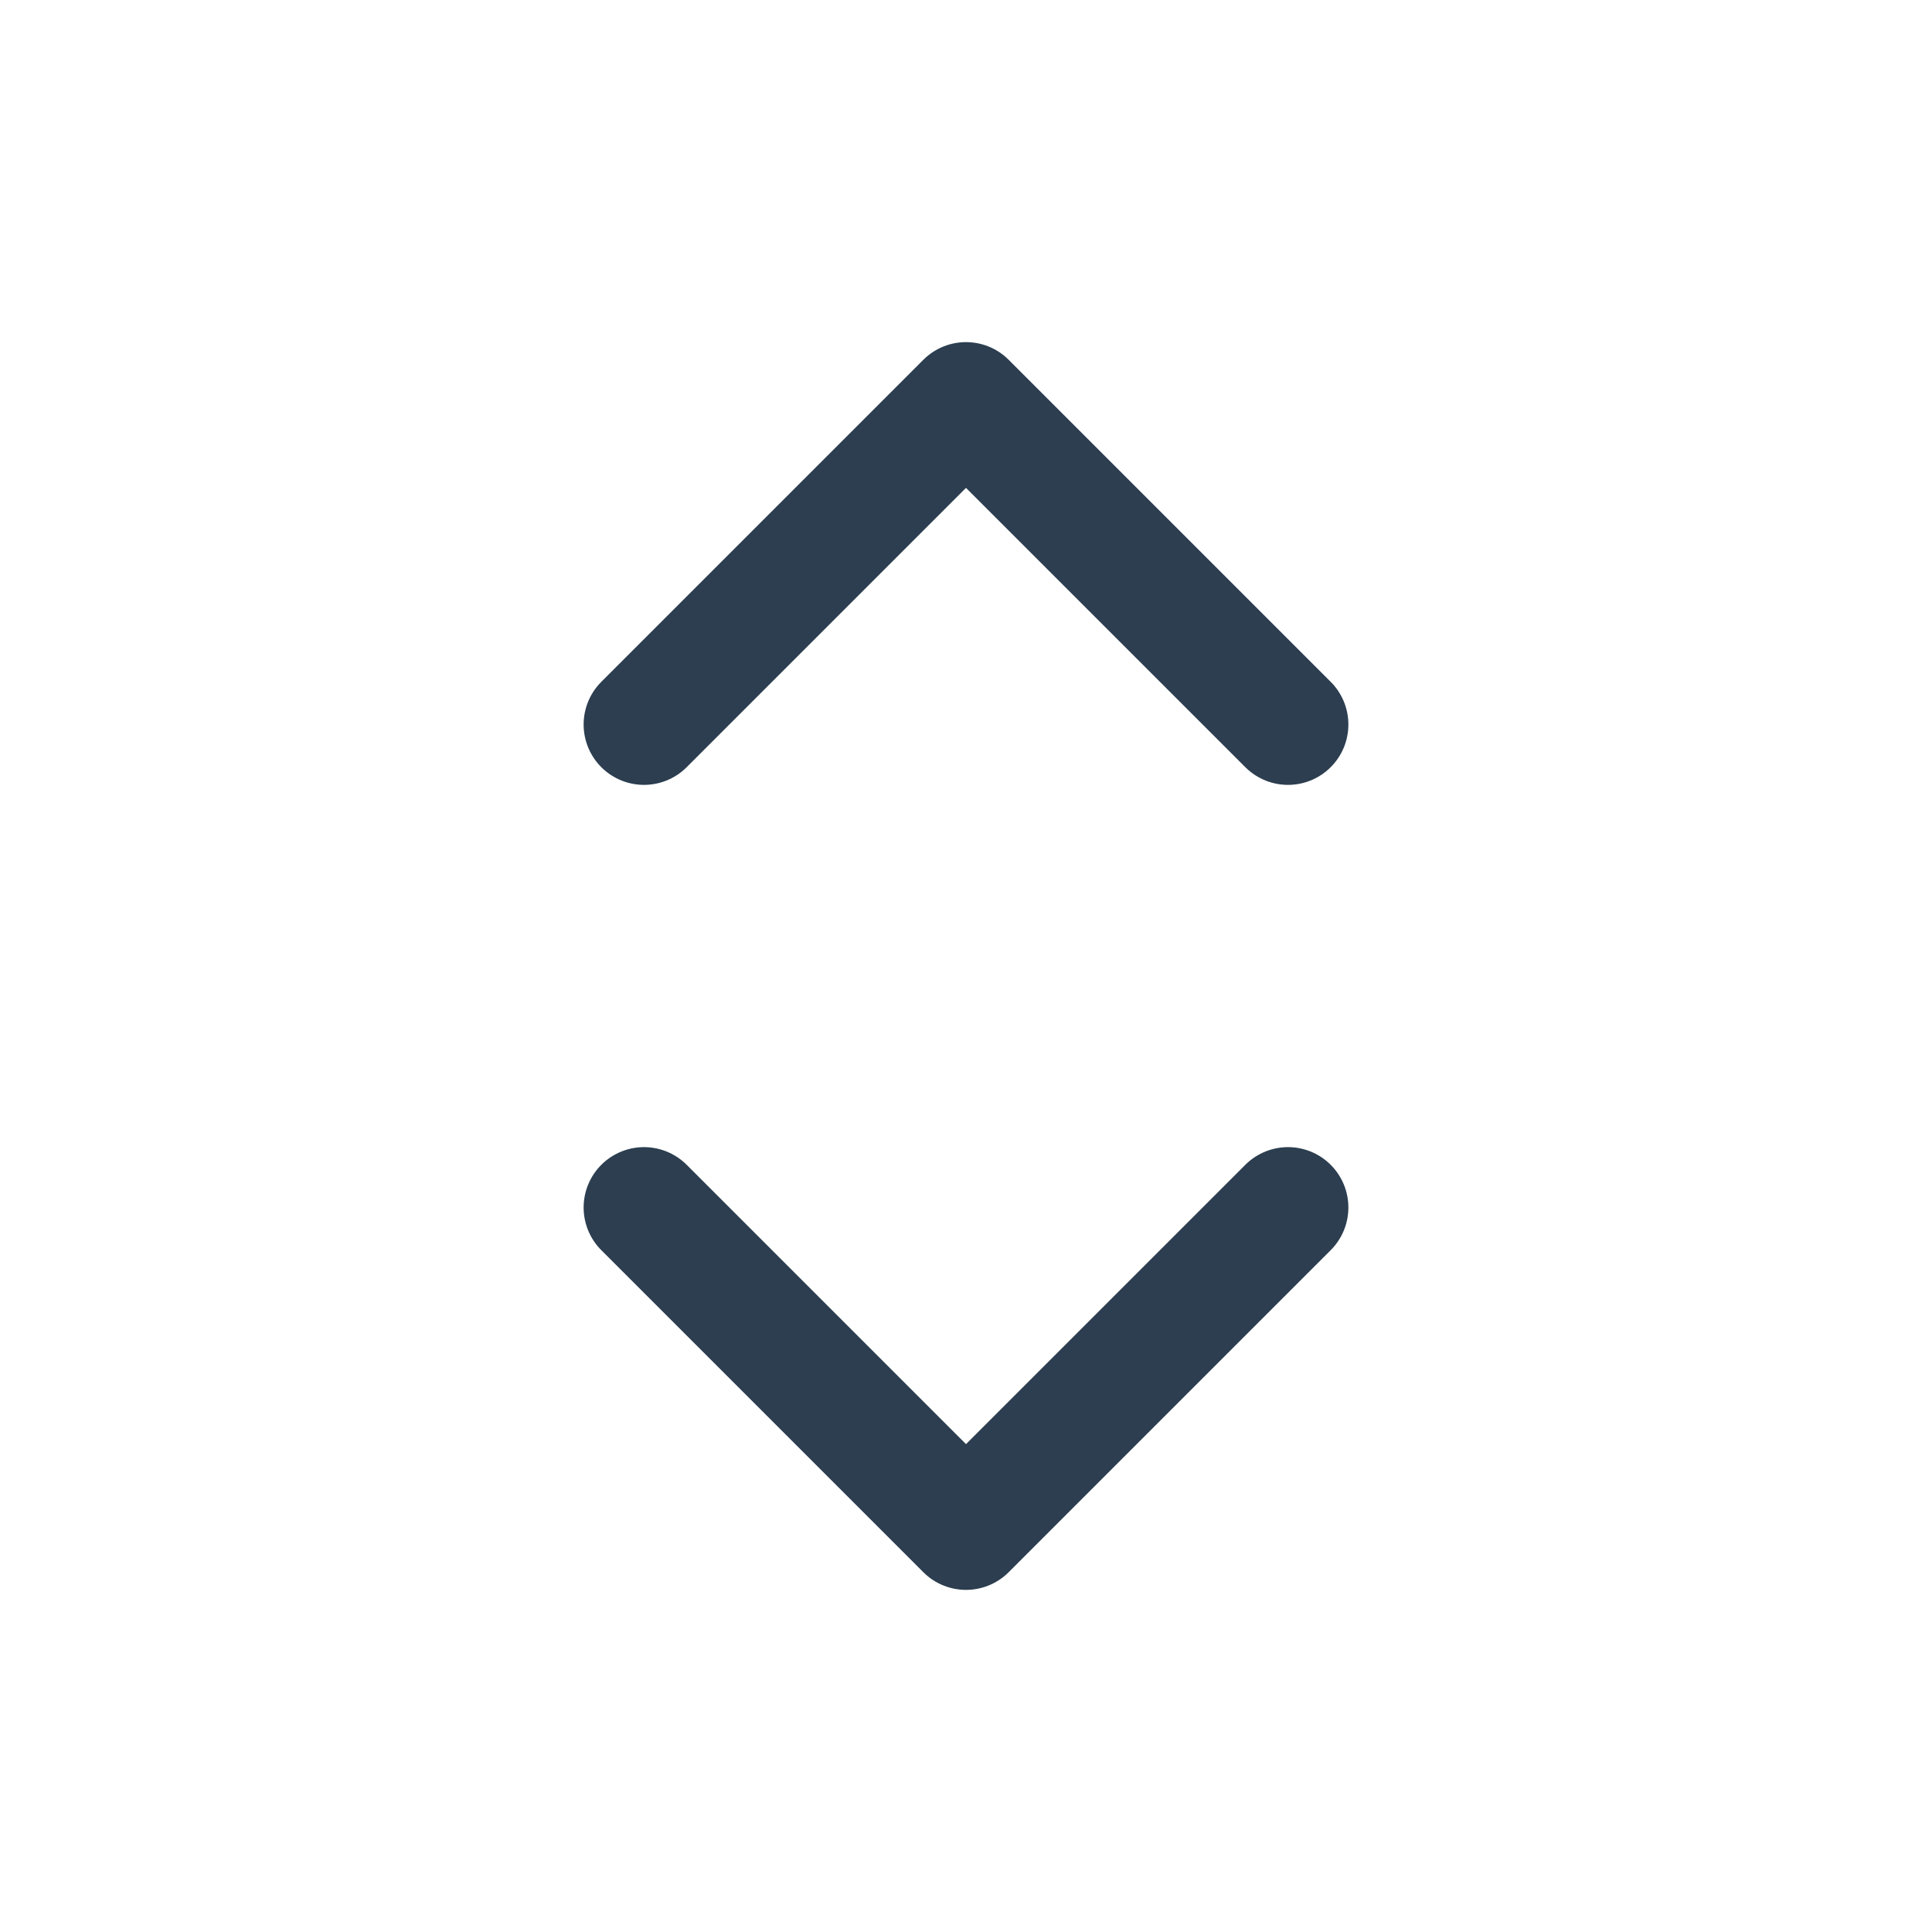 <svg xmlns="http://www.w3.org/2000/svg" class="icon icon-tabler icon-tabler-selector" width="44" height="44" viewBox="0 0 24 24" stroke-width="1.5" stroke="#2c3e50" fill="none" stroke-linecap="round" stroke-linejoin="round">
  <path stroke="none" d="M0 0h24v24H0z" fill="none"/>
  <polyline points="8 9 12 5 16 9" />
  <polyline points="16 15 12 19 8 15" />
</svg>